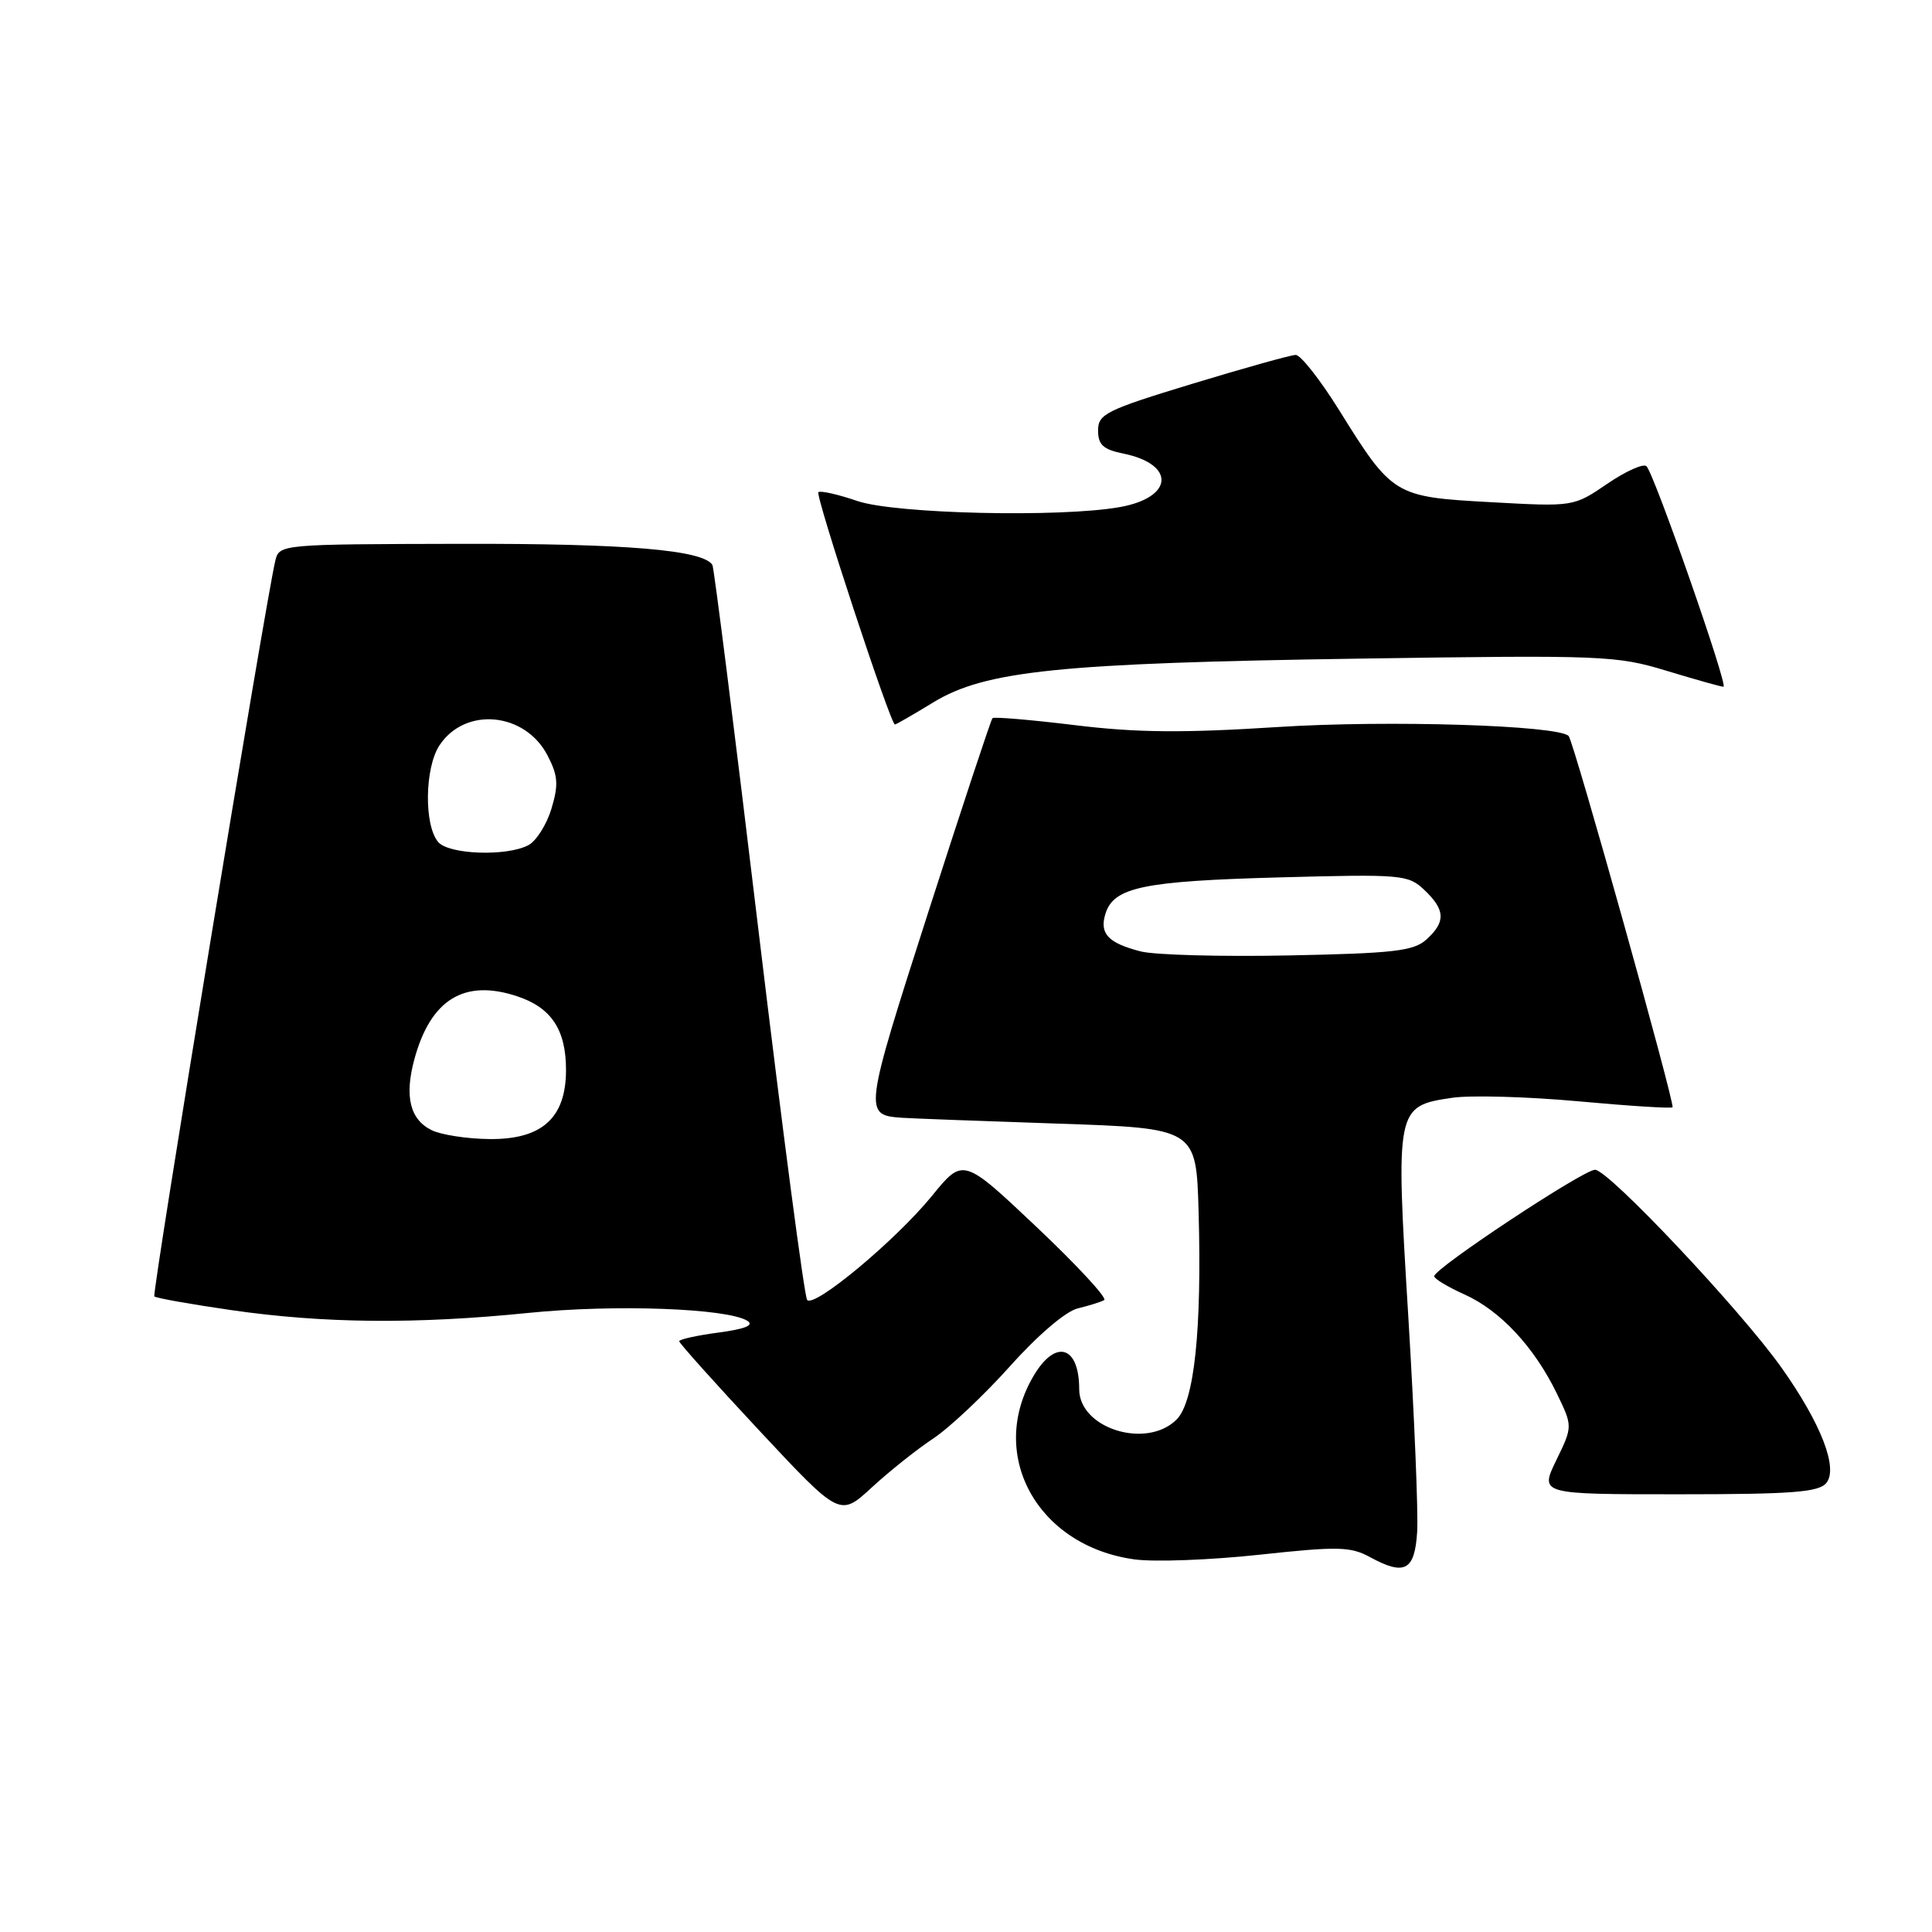 <?xml version="1.0" encoding="UTF-8" standalone="no"?>
<!DOCTYPE svg PUBLIC "-//W3C//DTD SVG 1.1//EN" "http://www.w3.org/Graphics/SVG/1.1/DTD/svg11.dtd" >
<svg xmlns="http://www.w3.org/2000/svg" xmlns:xlink="http://www.w3.org/1999/xlink" version="1.1" viewBox="0 0 256 256">
 <g >
 <path fill="currentColor"
d=" M 187.78 202.99 C 187.94 200.52 187.41 187.70 186.61 174.50 C 184.92 146.79 184.96 146.58 192.37 145.47 C 194.80 145.10 202.30 145.31 209.04 145.92 C 215.78 146.54 221.44 146.90 221.62 146.72 C 221.98 146.35 208.51 98.17 207.85 97.52 C 206.43 96.10 183.92 95.40 169.40 96.33 C 156.77 97.14 150.63 97.09 142.46 96.09 C 136.64 95.38 131.71 94.96 131.51 95.16 C 131.31 95.35 127.48 106.94 122.99 120.90 C 114.46 147.46 114.42 147.75 119.50 148.11 C 120.60 148.19 129.82 148.54 140.00 148.88 C 158.50 149.50 158.50 149.50 158.82 160.50 C 159.26 176.20 158.26 185.74 155.91 188.09 C 151.93 192.07 143.00 189.29 143.00 184.08 C 143.00 178.40 139.95 177.39 137.07 182.12 C 130.71 192.59 137.34 204.85 150.34 206.63 C 152.97 206.99 160.40 206.71 166.87 206.01 C 177.33 204.88 178.95 204.92 181.56 206.34 C 186.13 208.83 187.46 208.11 187.78 202.99 Z  M 123.66 190.61 C 125.82 189.18 130.40 184.86 133.85 181.01 C 137.52 176.91 141.23 173.74 142.81 173.37 C 144.29 173.01 145.86 172.52 146.31 172.27 C 146.75 172.02 142.73 167.67 137.37 162.60 C 127.62 153.39 127.62 153.39 123.50 158.45 C 118.71 164.33 107.90 173.34 106.95 172.25 C 106.59 171.84 103.70 149.90 100.53 123.50 C 97.37 97.10 94.61 75.22 94.40 74.87 C 93.23 72.88 83.02 72.01 61.08 72.06 C 37.14 72.11 37.01 72.12 36.48 74.30 C 35.18 79.74 20.10 171.43 20.45 171.78 C 20.67 172.00 25.27 172.82 30.67 173.60 C 42.86 175.36 55.07 175.48 70.00 173.97 C 81.41 172.81 96.33 173.35 99.02 175.01 C 99.97 175.60 98.74 176.10 95.21 176.57 C 92.34 176.95 90.00 177.47 90.00 177.72 C 90.00 177.98 94.79 183.32 100.64 189.59 C 111.29 200.99 111.29 200.99 115.51 197.10 C 117.83 194.96 121.50 192.04 123.66 190.61 Z  M 241.99 196.51 C 243.61 194.56 241.29 188.60 236.05 181.21 C 230.63 173.57 213.13 155.00 211.35 155.00 C 209.80 155.00 190.10 168.03 190.04 169.10 C 190.02 169.43 191.82 170.52 194.05 171.52 C 198.80 173.66 203.28 178.47 206.27 184.61 C 208.40 189.00 208.40 189.00 206.21 193.50 C 204.03 198.00 204.03 198.00 222.39 198.00 C 237.43 198.00 240.98 197.73 241.99 196.51 Z  M 123.68 93.06 C 130.57 88.87 140.39 87.86 180.19 87.27 C 212.41 86.79 214.19 86.86 220.85 88.89 C 224.68 90.05 228.06 91.00 228.37 91.00 C 229.05 91.00 219.21 62.82 218.17 61.78 C 217.78 61.38 215.44 62.42 212.98 64.10 C 208.50 67.15 208.50 67.15 197.53 66.54 C 184.73 65.84 184.52 65.71 177.42 54.31 C 174.91 50.29 172.33 47.01 171.68 47.03 C 171.03 47.04 164.88 48.76 158.00 50.85 C 146.56 54.33 145.50 54.86 145.50 57.04 C 145.50 58.93 146.18 59.56 148.84 60.10 C 155.80 61.52 155.52 65.92 148.39 67.19 C 140.51 68.60 118.62 68.09 113.62 66.39 C 111.02 65.50 108.69 64.98 108.44 65.22 C 108.01 65.66 118.00 96.00 118.58 96.00 C 118.74 96.00 121.03 94.68 123.68 93.06 Z  M 151.16 126.07 C 146.82 124.96 145.64 123.70 146.49 121.04 C 147.59 117.56 151.51 116.75 169.50 116.26 C 185.82 115.82 186.59 115.89 188.75 117.94 C 191.52 120.57 191.58 122.16 189.02 124.48 C 187.32 126.02 184.72 126.32 170.77 126.60 C 161.82 126.78 153.00 126.54 151.16 126.07 Z  M 57.23 149.77 C 54.33 148.37 53.57 145.30 54.90 140.38 C 57.05 132.44 61.50 129.69 68.49 132.00 C 73.05 133.50 75.00 136.43 75.00 141.77 C 75.00 148.15 71.80 151.02 64.80 150.93 C 61.88 150.90 58.48 150.37 57.23 149.77 Z  M 58.05 111.56 C 56.17 109.30 56.28 101.75 58.22 98.78 C 61.62 93.60 69.58 94.35 72.56 100.12 C 73.94 102.78 74.03 103.97 73.07 107.15 C 72.44 109.25 71.07 111.42 70.03 111.98 C 67.18 113.51 59.44 113.24 58.05 111.56 Z "/>
</g>
</svg>